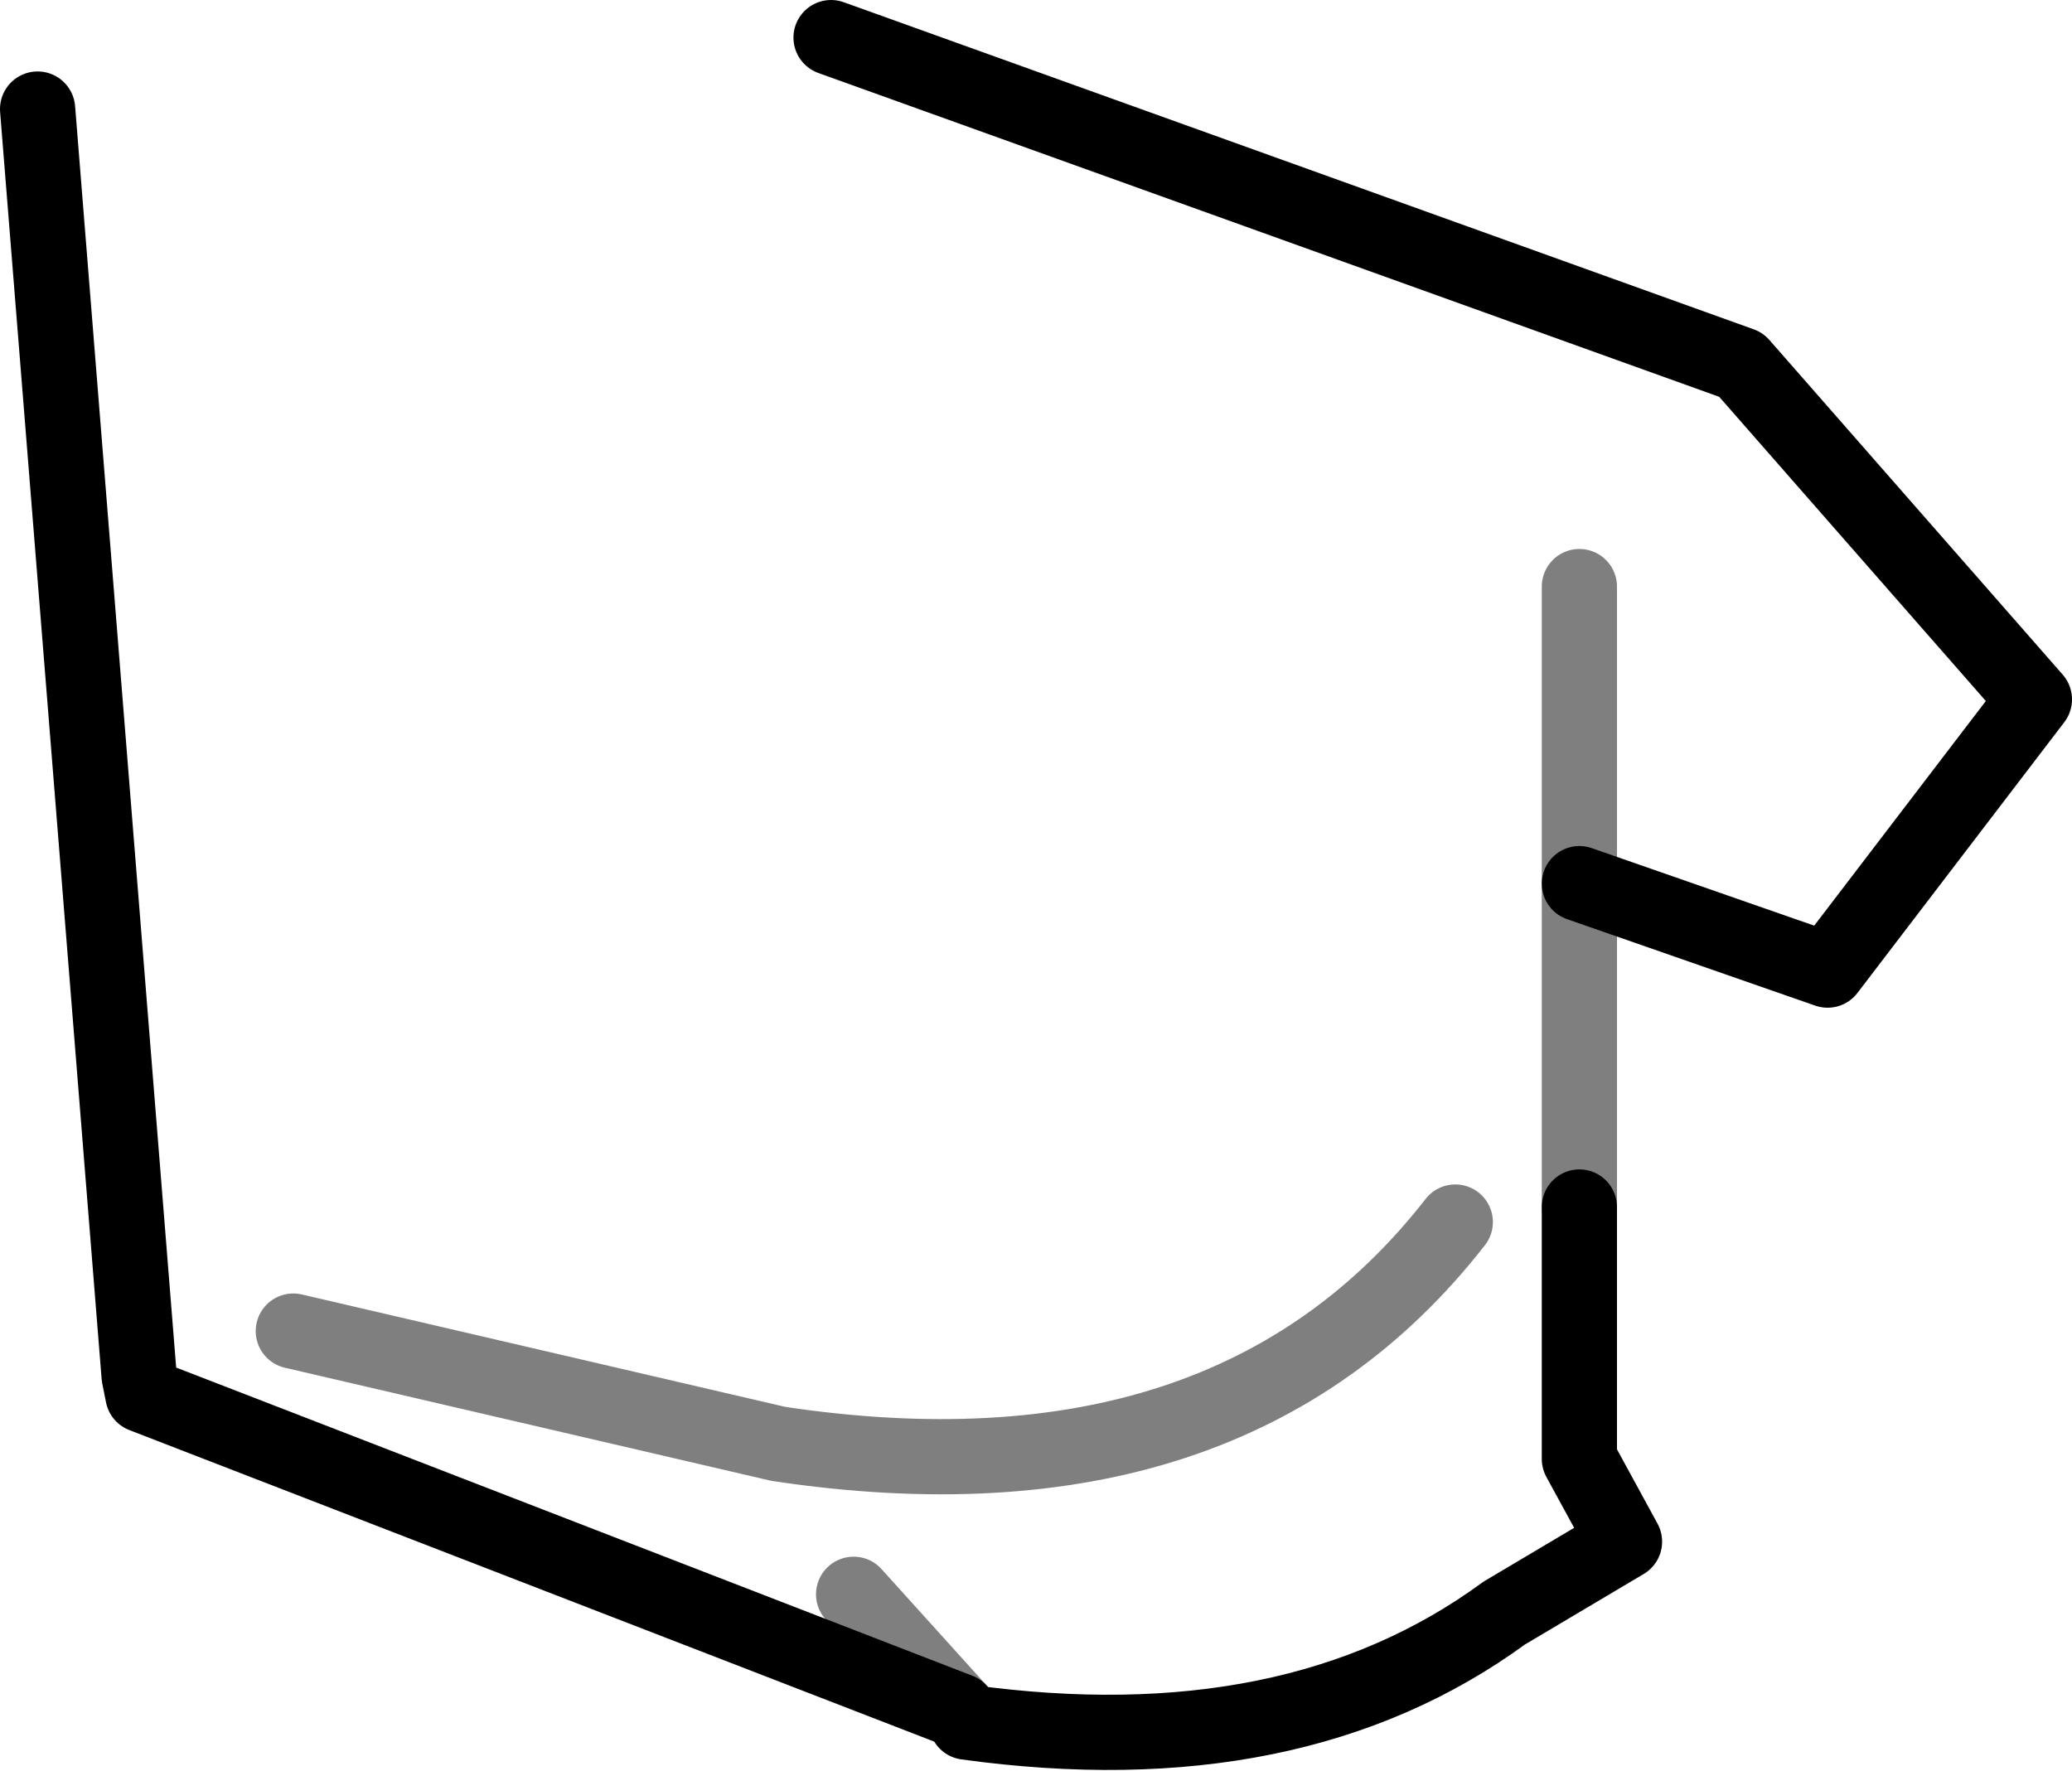 <?xml version="1.0" encoding="UTF-8" standalone="no"?>
<svg xmlns:xlink="http://www.w3.org/1999/xlink" height="23.55px" width="27.55px" xmlns="http://www.w3.org/2000/svg">
  <g transform="matrix(1.0, 0.0, 0.0, 1.0, -334.95, -357.6)">
    <path d="M355.95 369.35 L359.25 370.5 362.0 366.9 358.1 362.45 346.0 358.1 M355.95 373.65 L355.95 377.0 356.55 378.1 354.95 379.05 Q352.15 381.1 347.8 380.5 L347.7 380.35 336.85 376.15 336.8 375.9 335.45 359.05" fill="none" stroke="#000000" stroke-linecap="round" stroke-linejoin="round" stroke-width="1.0"/>
    <path d="M355.95 365.4 L355.95 369.35 355.95 373.65 M354.3 373.85 Q351.3 377.7 345.3 376.8 L338.85 375.3 M347.7 380.35 L346.3 378.8" fill="none" stroke="#000000" stroke-linecap="round" stroke-linejoin="round" stroke-opacity="0.502" stroke-width="1.0"/>
  </g>
</svg>
